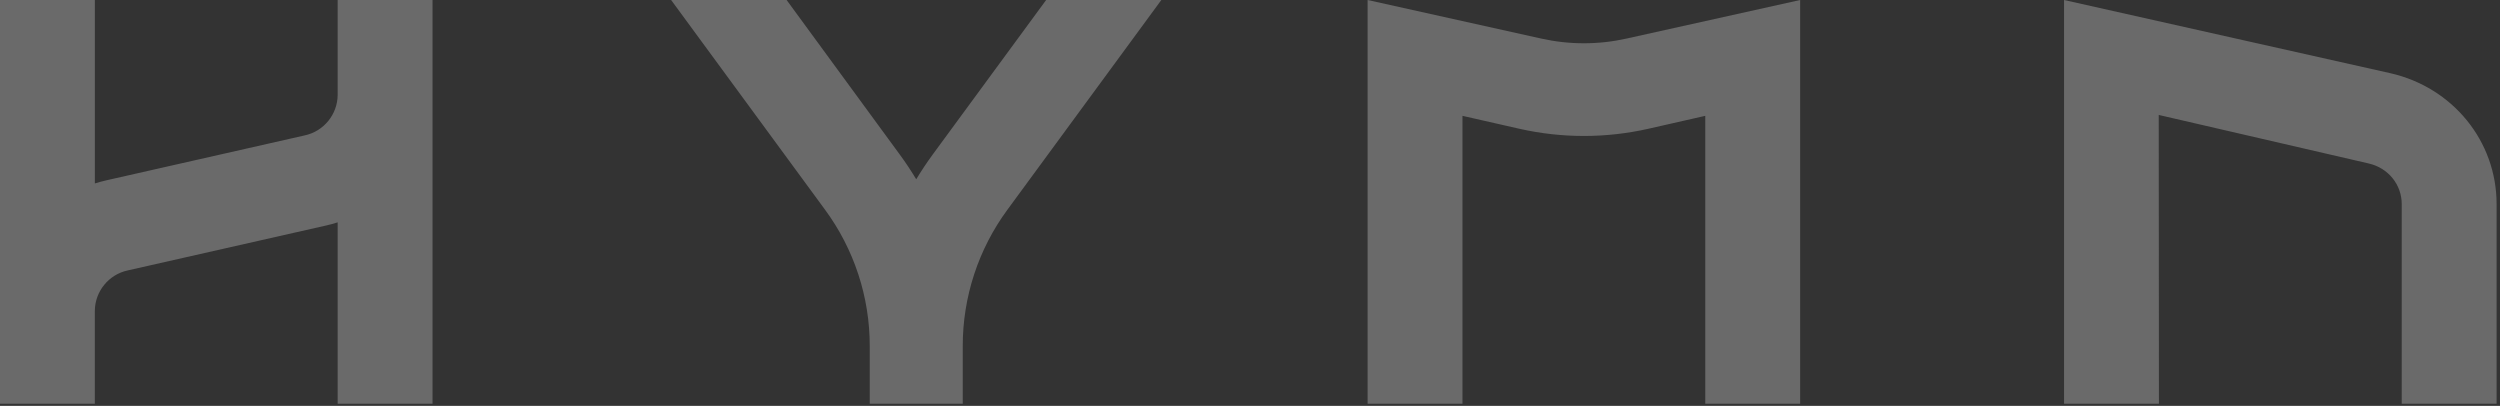 <?xml version="1.0" encoding="UTF-8" standalone="no"?>
<!DOCTYPE svg PUBLIC "-//W3C//DTD SVG 1.1//EN" "http://www.w3.org/Graphics/SVG/1.1/DTD/svg11.dtd">
<svg width="100%" height="100%" viewBox="0 0 696 113" version="1.1" xmlns="http://www.w3.org/2000/svg" xmlns:xlink="http://www.w3.org/1999/xlink" xml:space="preserve" xmlns:serif="http://www.serif.com/" style="fill-rule:evenodd;clip-rule:evenodd;stroke-linejoin:round;stroke-miterlimit:2;">
    <rect x="0" y="0" width="696" height="113" fill="#333333" stroke="none"/>
    <g transform="matrix(1,0,0,1,-42.998,0)">
        <g transform="matrix(8.028,0,0,8.028,-45,0)">
            <g opacity="0.3">
                <path d="M82.54,0L93.85,2.537C96.022,3.031 97.54,4.897 97.54,7.077L97.54,14L94.25,14L94.25,7.077C94.25,6.401 93.779,5.822 93.105,5.669L85.823,3.986L85.83,14L82.54,14L82.54,0ZM73.388,0L73.388,14L70.098,14L70.098,4.017L68.122,4.466C66.651,4.798 65.125,4.798 63.654,4.466L61.678,4.017L61.678,14L58.388,14L58.388,0L64.398,1.335C65.379,1.556 66.397,1.556 67.378,1.335L73.388,0ZM38.24,0L42.17,5.367C42.373,5.643 42.56,5.927 42.735,6.217C42.91,5.927 43.098,5.643 43.3,5.367L47.24,0L51.235,0L45.903,7.265C44.89,8.638 44.345,10.302 44.348,12.008L44.348,14L41.123,14L41.123,12.008C41.126,10.301 40.58,8.638 39.567,7.265L34.235,0L38.24,0ZM14.251,0L14.251,6.361C14.381,6.321 14.515,6.284 14.651,6.253L21.526,4.696C22.188,4.556 22.667,3.968 22.671,3.291L22.671,0L25.961,0L25.961,14L22.671,14L22.671,7.711C22.541,7.753 22.407,7.789 22.271,7.82L15.395,9.377C14.733,9.517 14.254,10.105 14.25,10.782L14.25,14L10.961,14L10.961,0L14.251,0Z" style="fill:rgb(235,235,235);"/>
            </g>
        </g>
    </g>
</svg>
